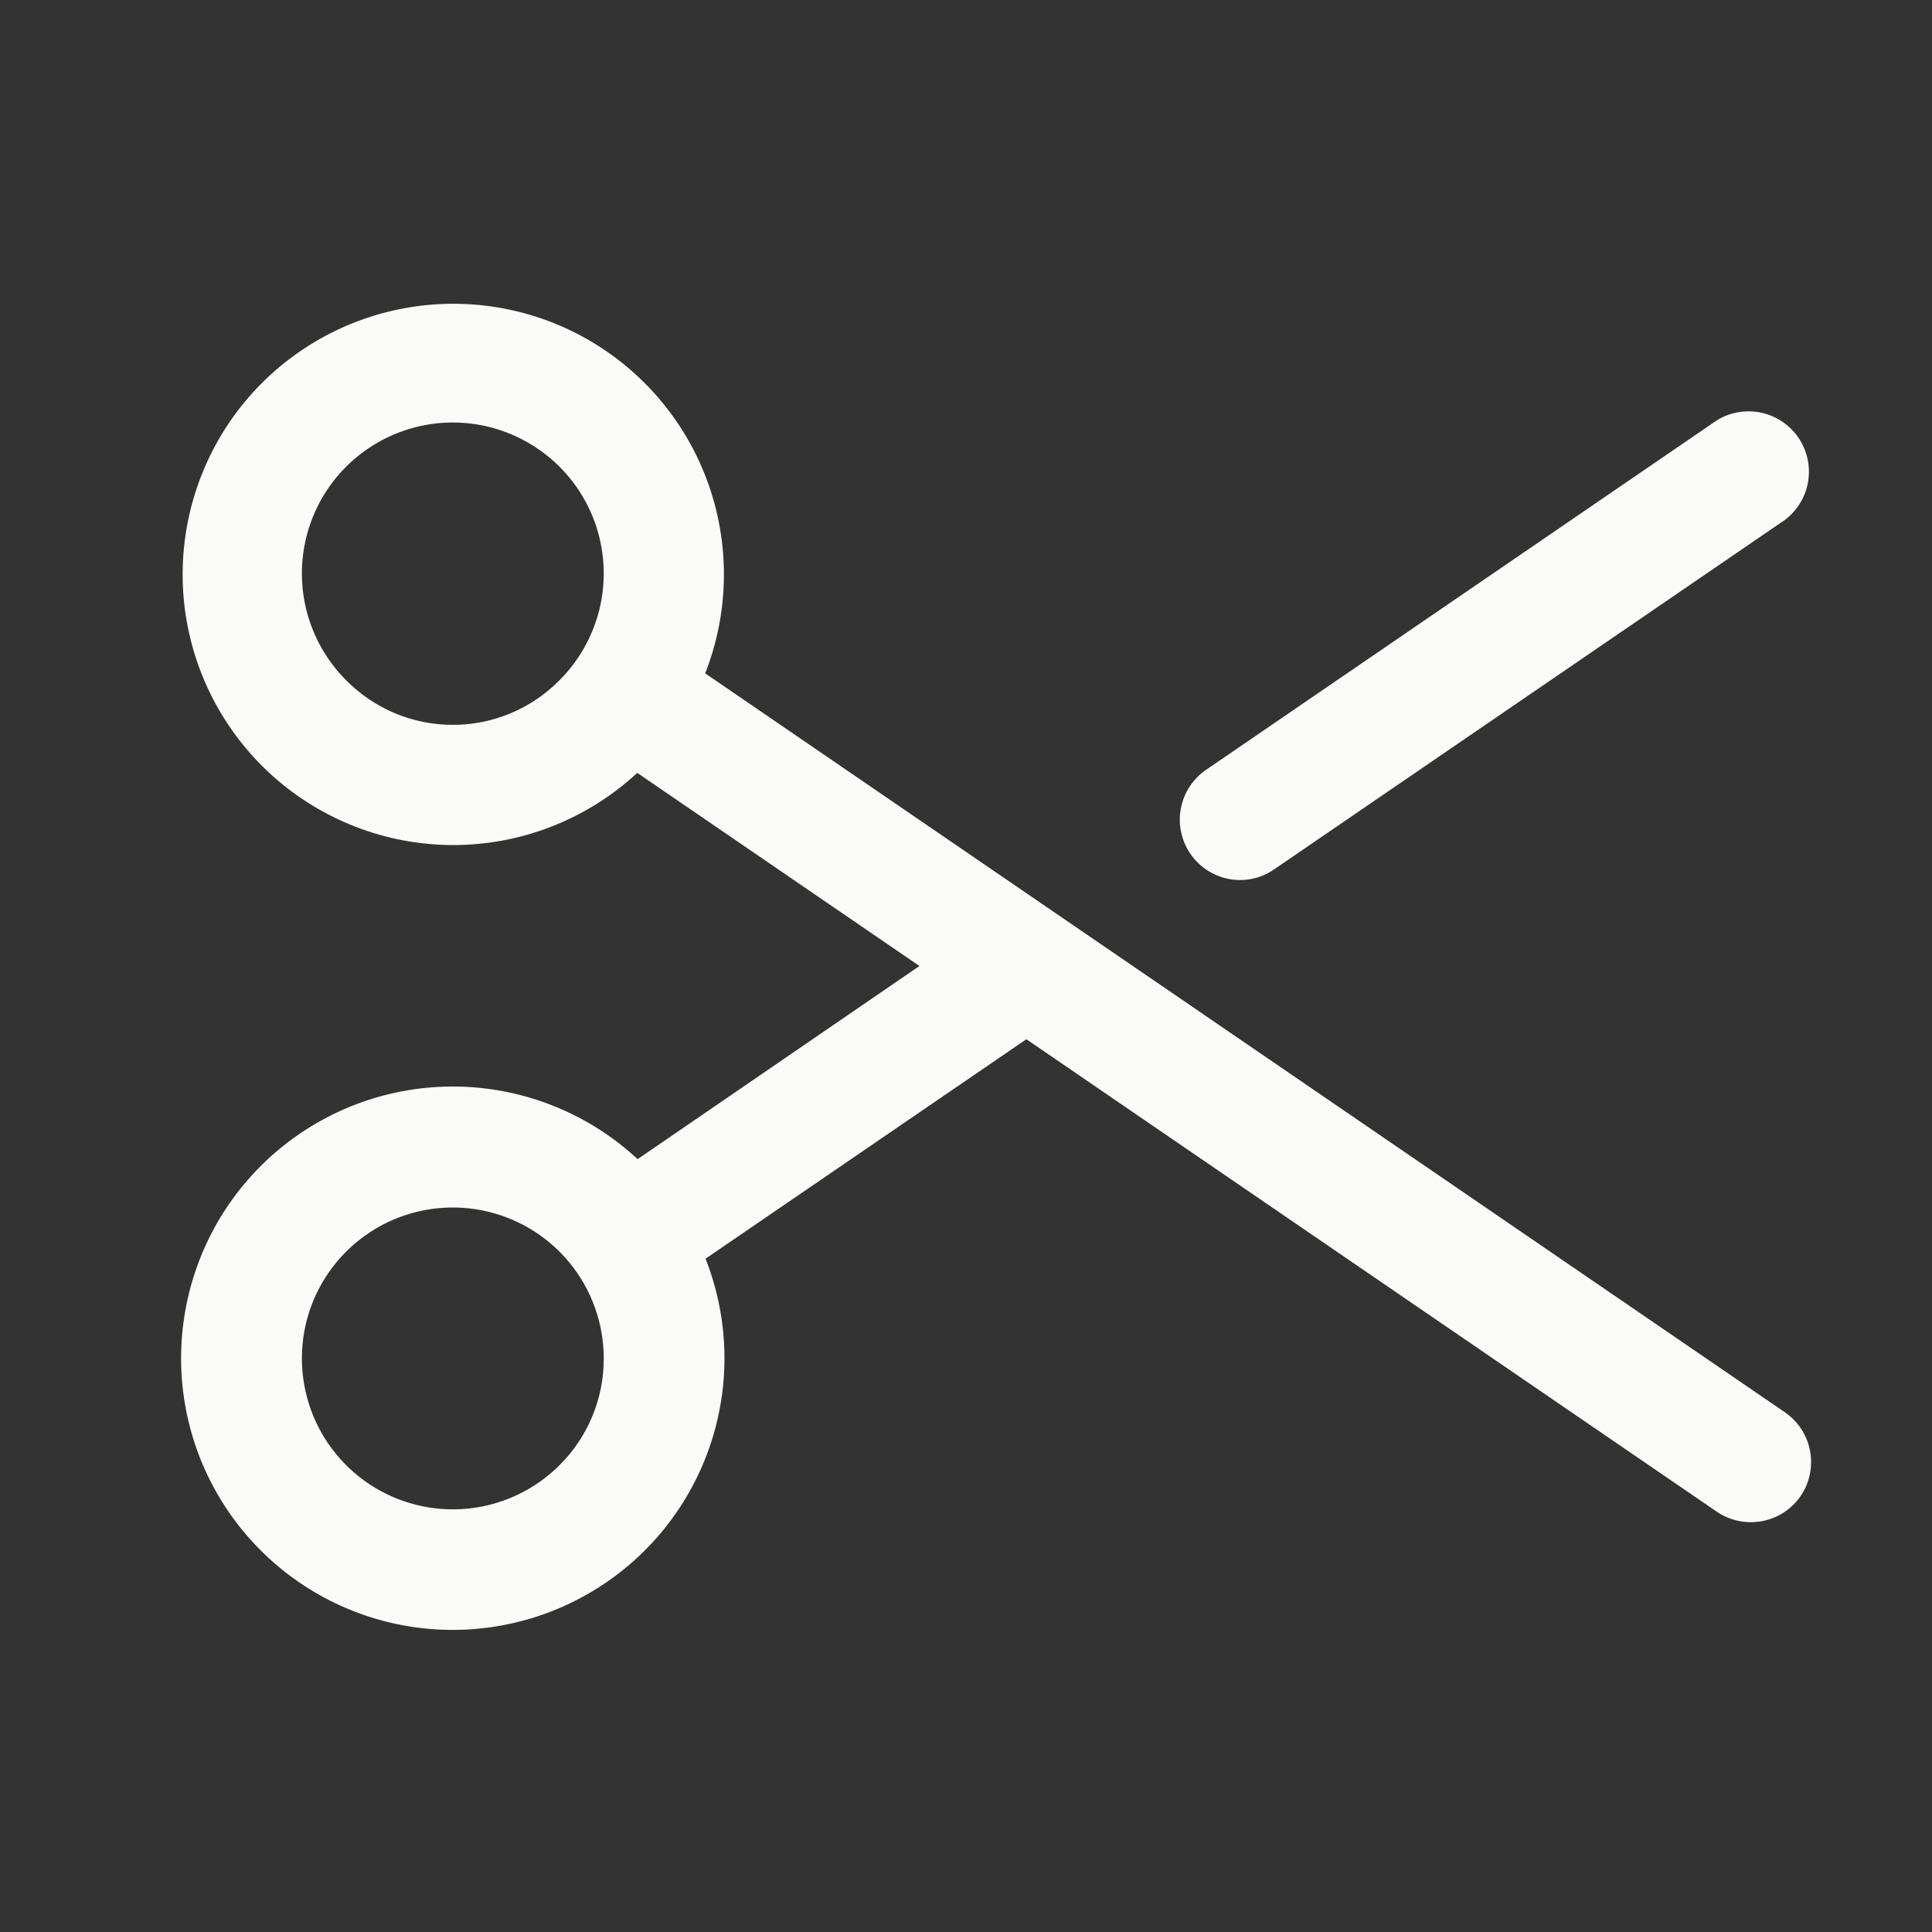 <svg width="32" height="32" viewBox="0 0 32 32" fill="none" xmlns="http://www.w3.org/2000/svg">
<rect x="0" y="0" width="32" height="32" fill="#333333" stroke="none"/>
<path d="M19.716 14.141C19.642 14.033 19.59 13.911 19.563 13.782C19.535 13.653 19.534 13.521 19.558 13.392C19.583 13.262 19.632 13.139 19.704 13.029C19.776 12.919 19.869 12.824 19.977 12.75L28.435 6.963C28.654 6.827 28.917 6.781 29.169 6.835C29.421 6.888 29.642 7.037 29.788 7.25C29.933 7.463 29.99 7.723 29.948 7.978C29.905 8.232 29.766 8.46 29.56 8.614L21.101 14.401C20.936 14.516 20.739 14.577 20.538 14.576C20.376 14.576 20.216 14.536 20.073 14.46C19.93 14.384 19.808 14.275 19.716 14.141ZM29.825 24.778C29.675 24.996 29.445 25.147 29.184 25.195C28.923 25.244 28.654 25.187 28.435 25.038L17 17.213L11.686 20.848C12.092 21.877 12.104 23.02 11.72 24.058C11.336 25.096 10.583 25.956 9.605 26.473C8.627 26.991 7.493 27.13 6.418 26.865C5.344 26.599 4.406 25.947 3.782 25.033C3.158 24.119 2.893 23.007 3.038 21.91C3.182 20.813 3.725 19.807 4.564 19.085C5.403 18.364 6.478 17.976 7.584 17.997C8.691 18.018 9.75 18.446 10.561 19.199L15.229 16L10.555 12.801C9.747 13.55 8.691 13.976 7.589 13.996C6.488 14.016 5.417 13.629 4.582 12.91C3.748 12.191 3.207 11.19 3.063 10.097C2.92 9.005 3.184 7.898 3.805 6.987C4.426 6.077 5.361 5.428 6.43 5.163C7.5 4.898 8.63 5.036 9.604 5.551C10.578 6.067 11.328 6.923 11.711 7.956C12.094 8.989 12.083 10.127 11.68 11.153L29.555 23.386C29.664 23.46 29.758 23.554 29.831 23.664C29.904 23.773 29.954 23.897 29.979 24.026C30.004 24.155 30.003 24.288 29.977 24.417C29.951 24.546 29.899 24.669 29.825 24.778ZM10 22.5C10 21.922 9.8 21.361 9.433 20.914C9.066 20.467 8.555 20.161 7.988 20.048C7.421 19.935 6.832 20.022 6.322 20.294C5.812 20.567 5.412 21.008 5.19 21.542C4.969 22.077 4.94 22.671 5.108 23.225C5.275 23.778 5.63 24.256 6.111 24.578C6.592 24.899 7.169 25.044 7.745 24.988C8.32 24.931 8.858 24.677 9.268 24.268C9.501 24.036 9.685 23.761 9.811 23.457C9.937 23.154 10.001 22.828 10 22.5ZM9.268 11.266C9.617 10.917 9.855 10.471 9.952 9.986C10.048 9.501 9.999 8.999 9.81 8.542C9.621 8.085 9.3 7.694 8.889 7.42C8.478 7.145 7.994 6.998 7.5 6.998C7.006 6.998 6.522 7.145 6.111 7.42C5.7 7.694 5.379 8.085 5.19 8.542C5.001 8.999 4.952 9.501 5.048 9.986C5.145 10.471 5.383 10.917 5.732 11.266C5.963 11.501 6.239 11.687 6.542 11.814C6.845 11.941 7.171 12.006 7.5 12.006C7.829 12.006 8.155 11.941 8.458 11.814C8.761 11.687 9.037 11.501 9.268 11.266Z" fill="#FAFAF9"/>
</svg>
